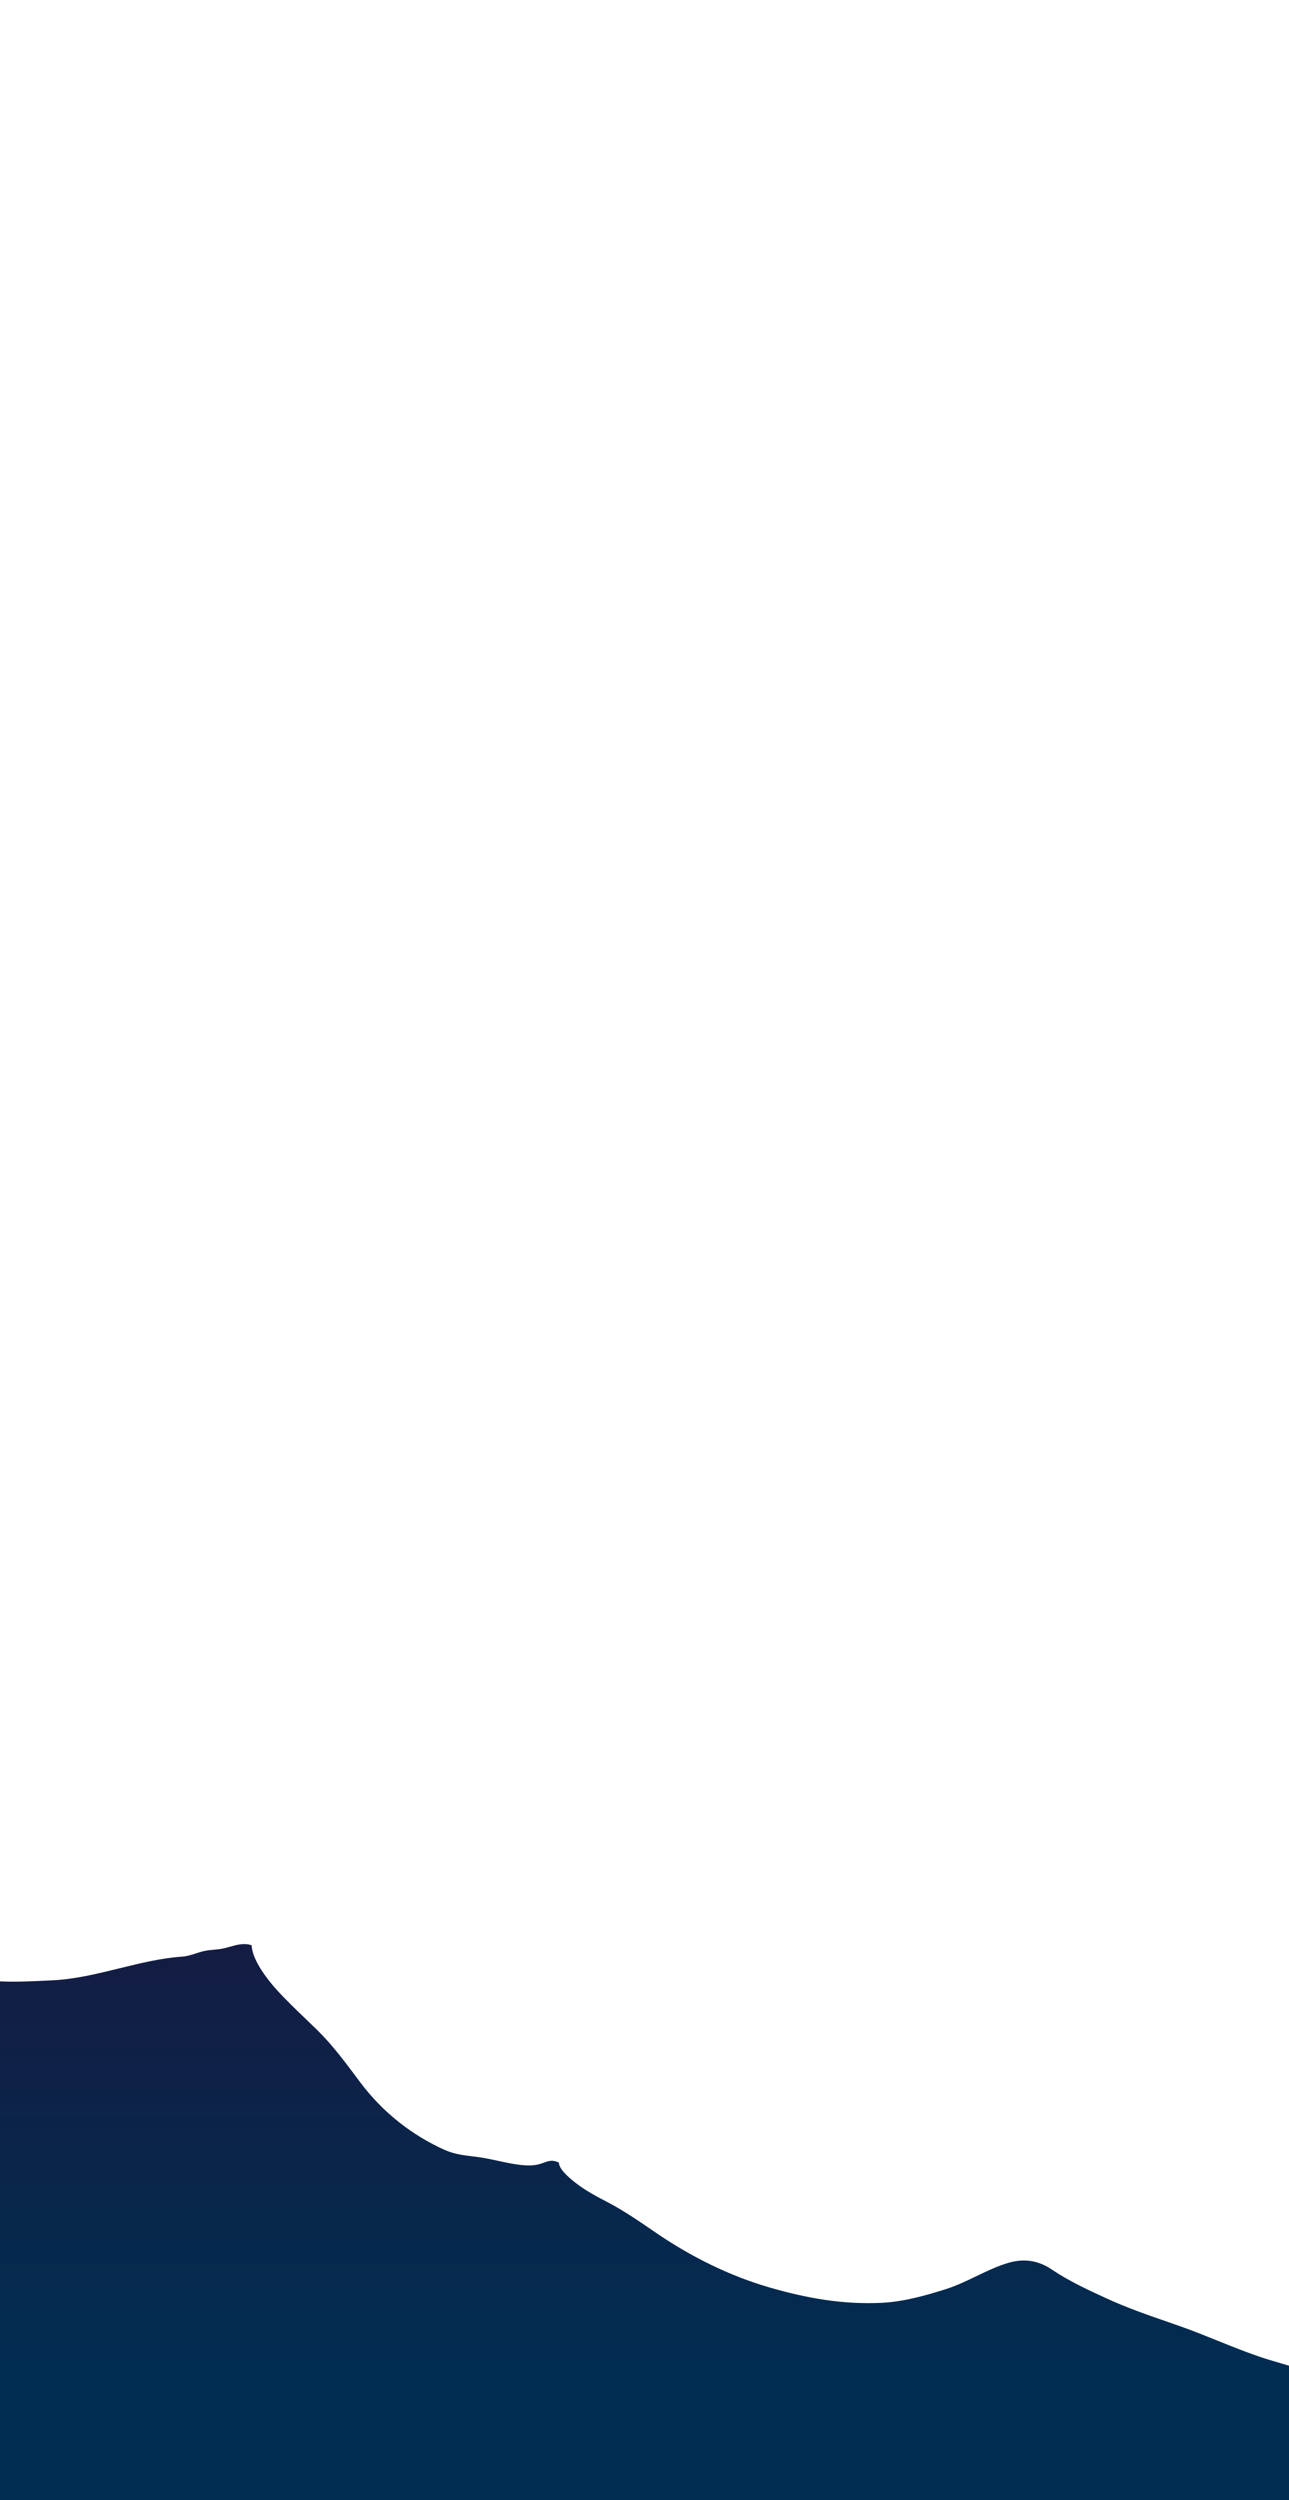<svg width="360" height="698" viewBox="0 0 360 698" fill="none" xmlns="http://www.w3.org/2000/svg">
<path fill-rule="evenodd" clip-rule="evenodd" d="M0 553.165C4.256 553.377 8.535 553.172 12.619 552.977C13.258 552.947 13.891 552.917 14.519 552.888C20.857 552.6 27.097 551.067 33.328 549.537C39.174 548.101 45.011 546.667 50.911 546.265C52.211 546.177 53.488 545.765 54.76 545.354C55.324 545.172 55.887 544.99 56.451 544.836C57.546 544.539 58.634 544.439 59.717 544.339C60.682 544.25 61.645 544.161 62.605 543.933C63.121 543.811 63.642 543.665 64.166 543.518C66.178 542.953 68.233 542.377 70.277 543.104C70.436 547.419 75.151 553.194 77.285 555.535C79.888 558.388 82.629 561.018 85.363 563.641C86.467 564.7 87.57 565.758 88.662 566.829C92.85 570.938 96.569 575.932 100.261 580.891L100.501 581.214C107.089 590.057 115.442 596.291 124.103 600.193C126.784 601.399 129.35 601.712 131.984 602.032C133.184 602.178 134.397 602.325 135.642 602.56C136.754 602.77 137.869 603.011 138.986 603.253C141.025 603.694 143.069 604.137 145.113 604.391C146.902 604.613 148.712 604.692 150.486 604.244C150.921 604.134 151.348 603.979 151.773 603.824C152.812 603.446 153.843 603.072 154.962 603.371C156.06 603.665 156.066 603.7 156.126 604.06C156.165 604.293 156.227 604.661 156.618 605.321C157.505 606.816 159.604 608.524 160.745 609.425C163.443 611.556 166.742 613.284 169.641 614.802L169.788 614.878C174.208 617.193 178.484 620.126 182.727 623.035L183.125 623.308C193.078 630.136 203.878 635.416 214.758 638.583C225.348 641.667 235.578 643.459 246.396 642.909C252.362 642.606 258.47 640.907 264.288 639.054C267.129 638.149 269.874 636.83 272.622 635.509C275.463 634.143 278.306 632.777 281.258 631.868C284.91 630.742 288.297 630.802 291.786 632.472C292.635 632.879 293.523 633.466 294.388 634.038C294.838 634.335 295.281 634.629 295.71 634.89C300.184 637.623 304.641 639.669 309.292 641.799C314.799 644.319 320.266 646.215 325.827 648.143C327.087 648.58 328.351 649.019 329.622 649.466C333.103 650.693 336.571 652.09 340.042 653.489C345.285 655.602 350.533 657.717 355.842 659.248C357.23 659.648 358.615 660.058 360 660.474V698H0V553.165Z" fill="url(#paint0_linear_30_311)"/>
<defs>
<linearGradient id="paint0_linear_30_311" x1="156.5" y1="663.836" x2="156.5" y2="448.055" gradientUnits="userSpaceOnUse">
<stop stop-color="#012D52"/>
<stop offset="1" stop-color="#230F38"/>
</linearGradient>
</defs>
</svg>
